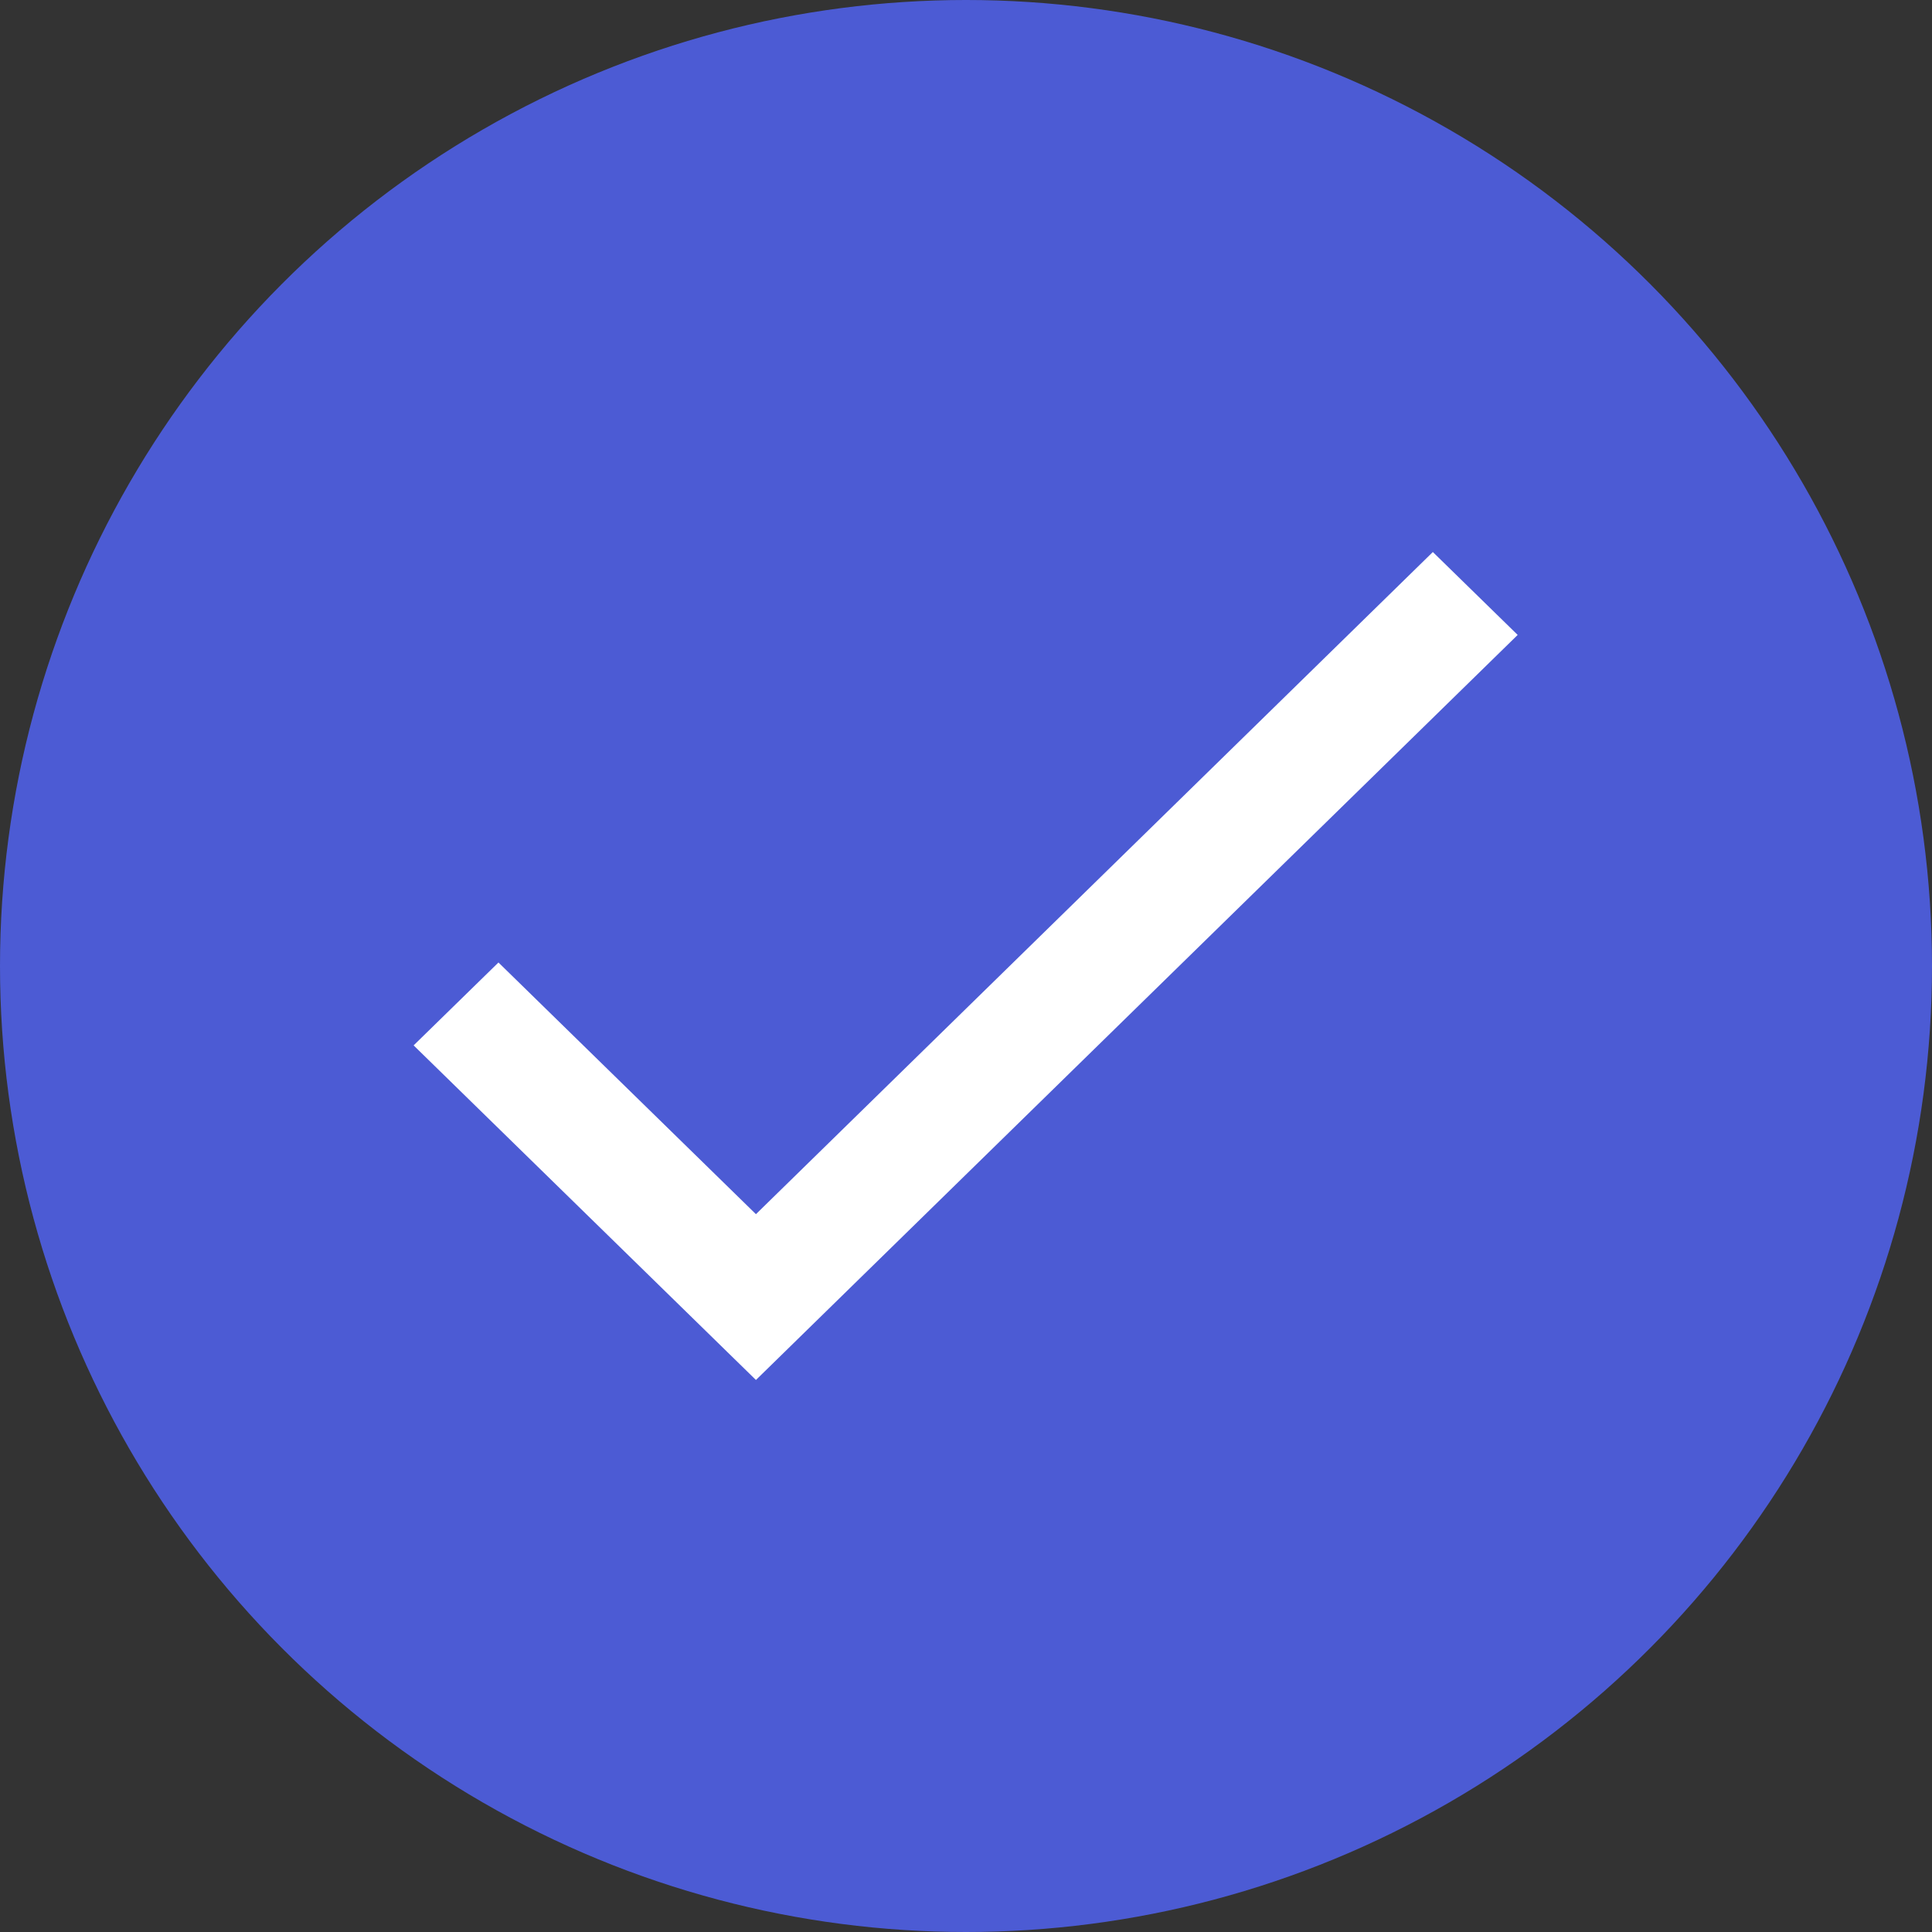 <svg width="11" height="11" viewBox="0 0 11 11" fill="none" xmlns="http://www.w3.org/2000/svg">
<rect x="0" y="0" width="11" height="11" fill="#333333" stroke="none"/>
<g id="Group 1000007275">
<circle id="Ellipse 82" cx="5.5" cy="5.5" r="5.5" fill="#4C5BD4"/>
<path id="Vector" d="M8.158 3.143L4.304 6.913L2.838 5.48L2.355 5.952L4.304 7.857L8.641 3.615L8.158 3.143Z" fill="white"/>
</g>
</svg>
